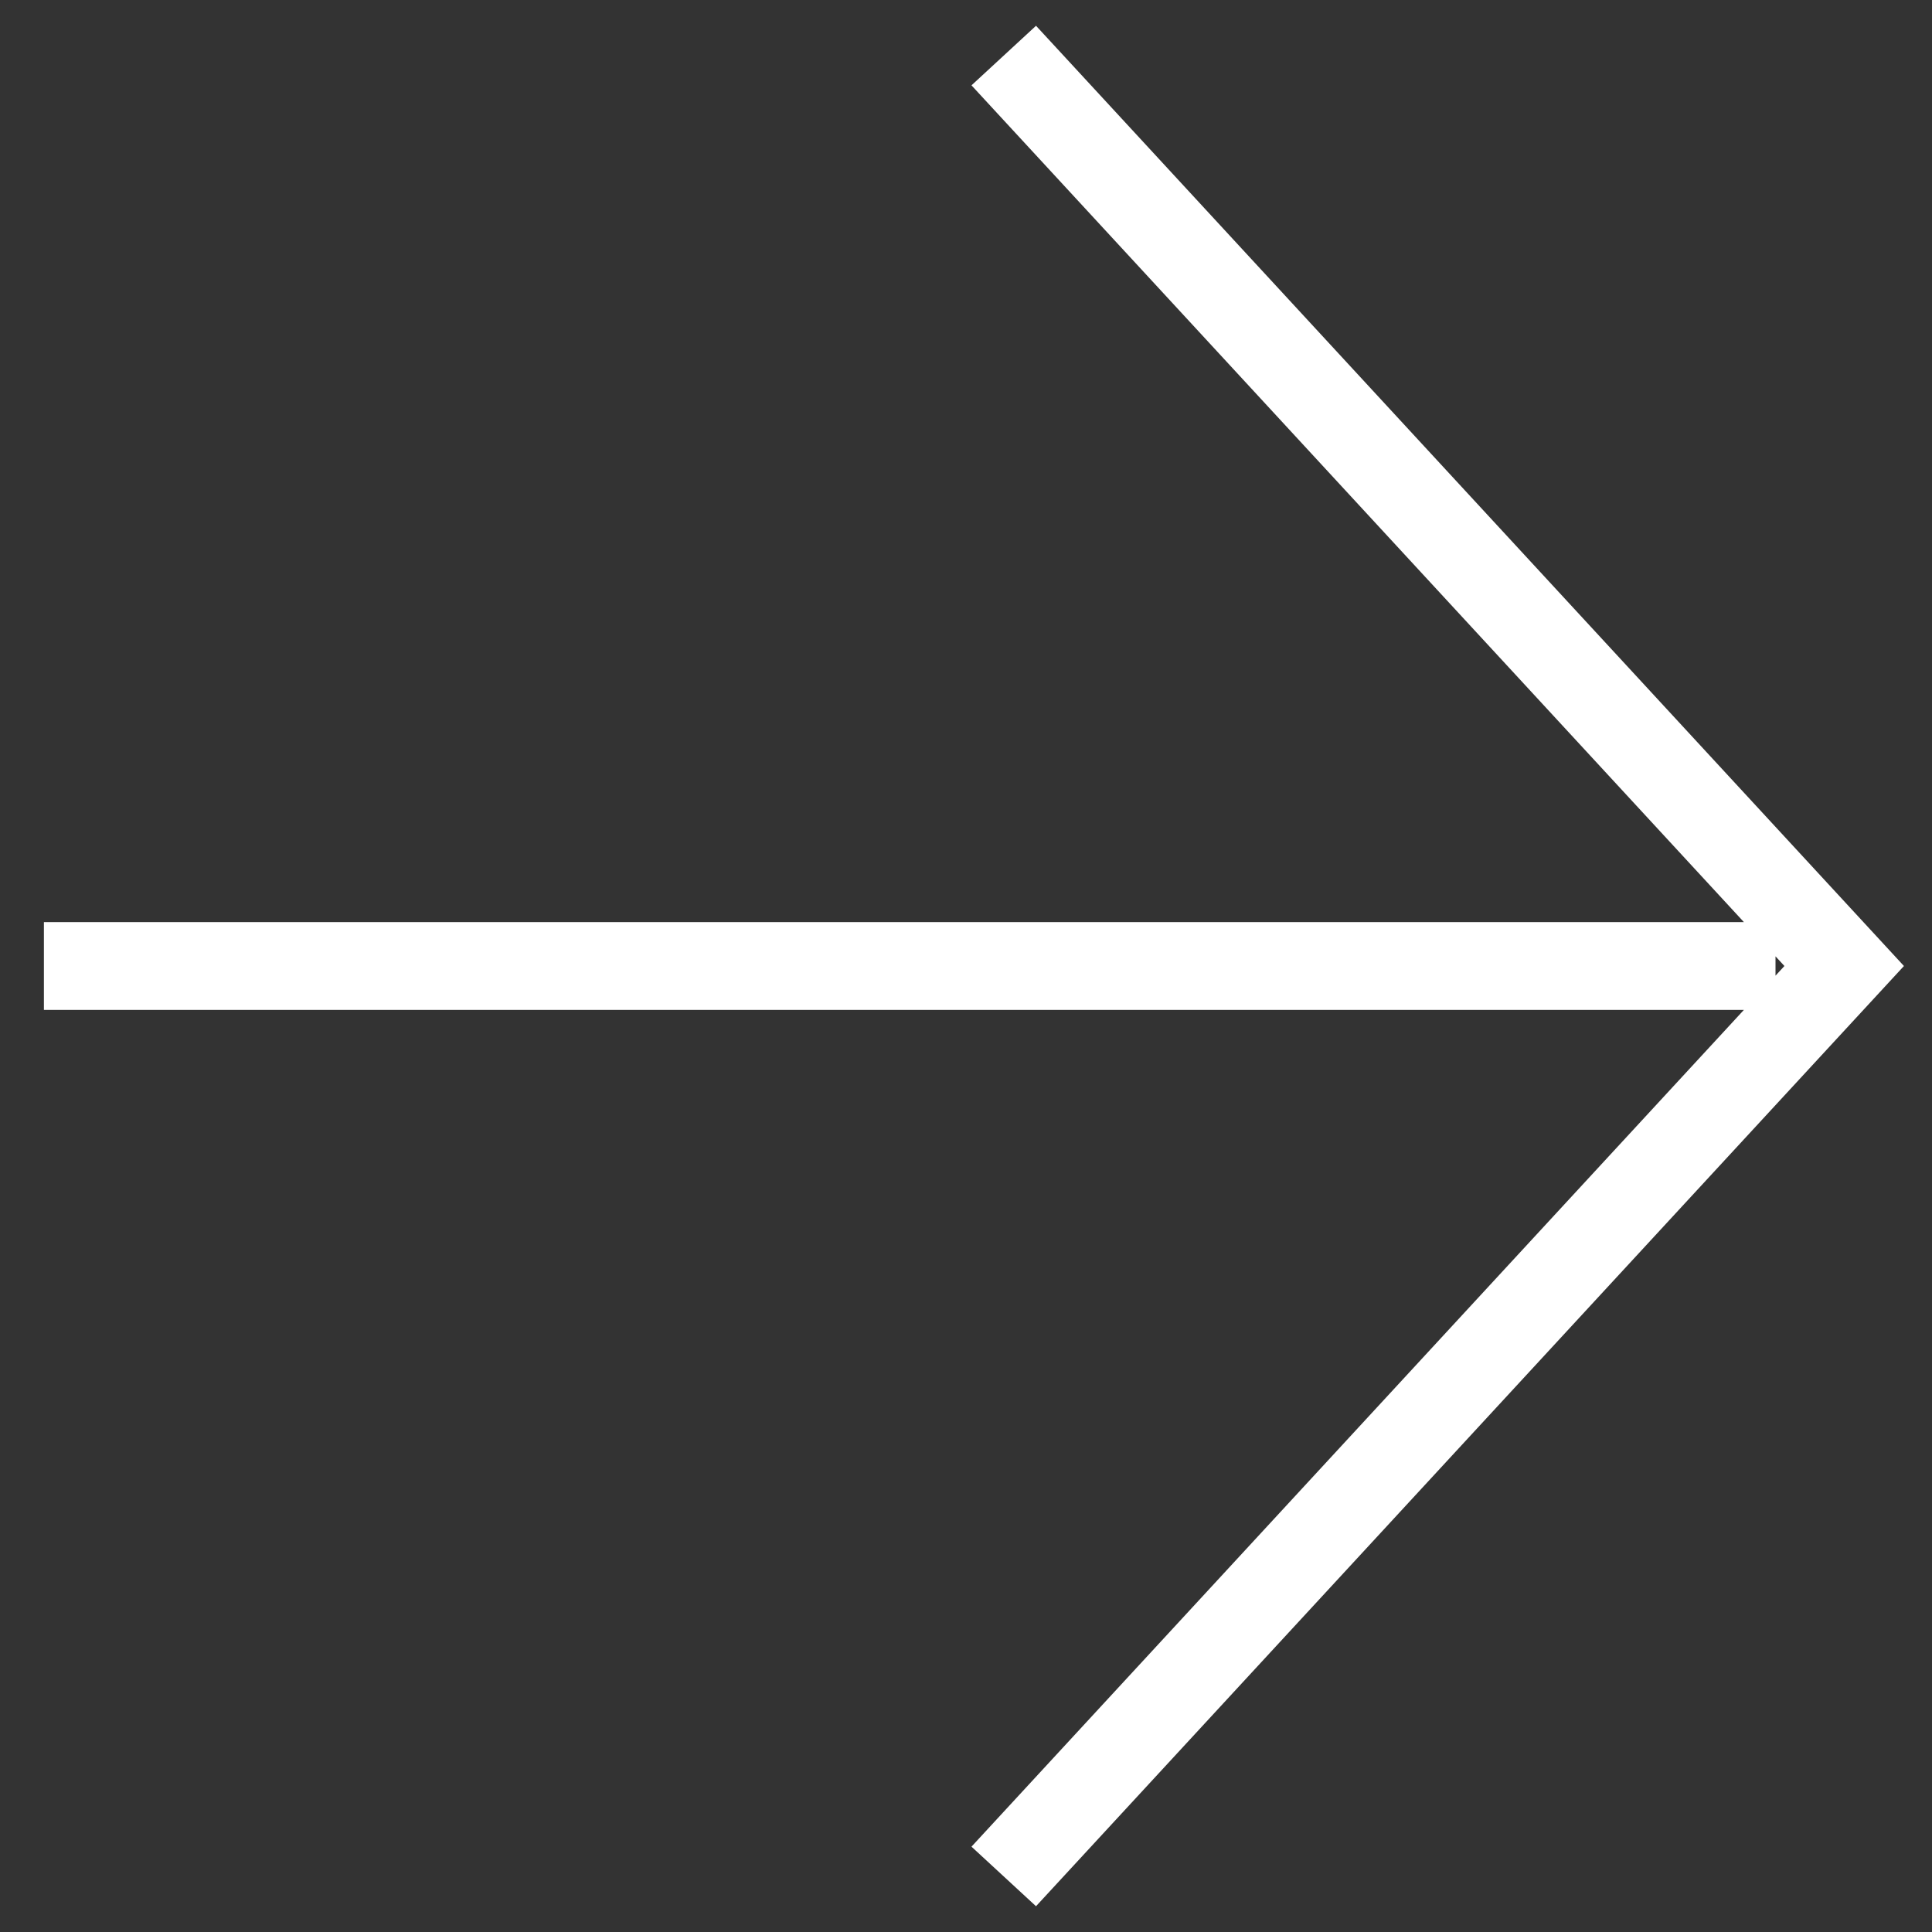 <svg width="22" height="22" viewBox="0 0 22 22" fill="none" xmlns="http://www.w3.org/2000/svg">
<rect x="0" y="0" width="22" height="22" fill="#333333" stroke="none"/>
<path d="M11.769 1L21 11L11.769 21M19.718 11L1 11" stroke="white" stroke-miterlimit="10" stroke-linecap="square"/>
</svg>
